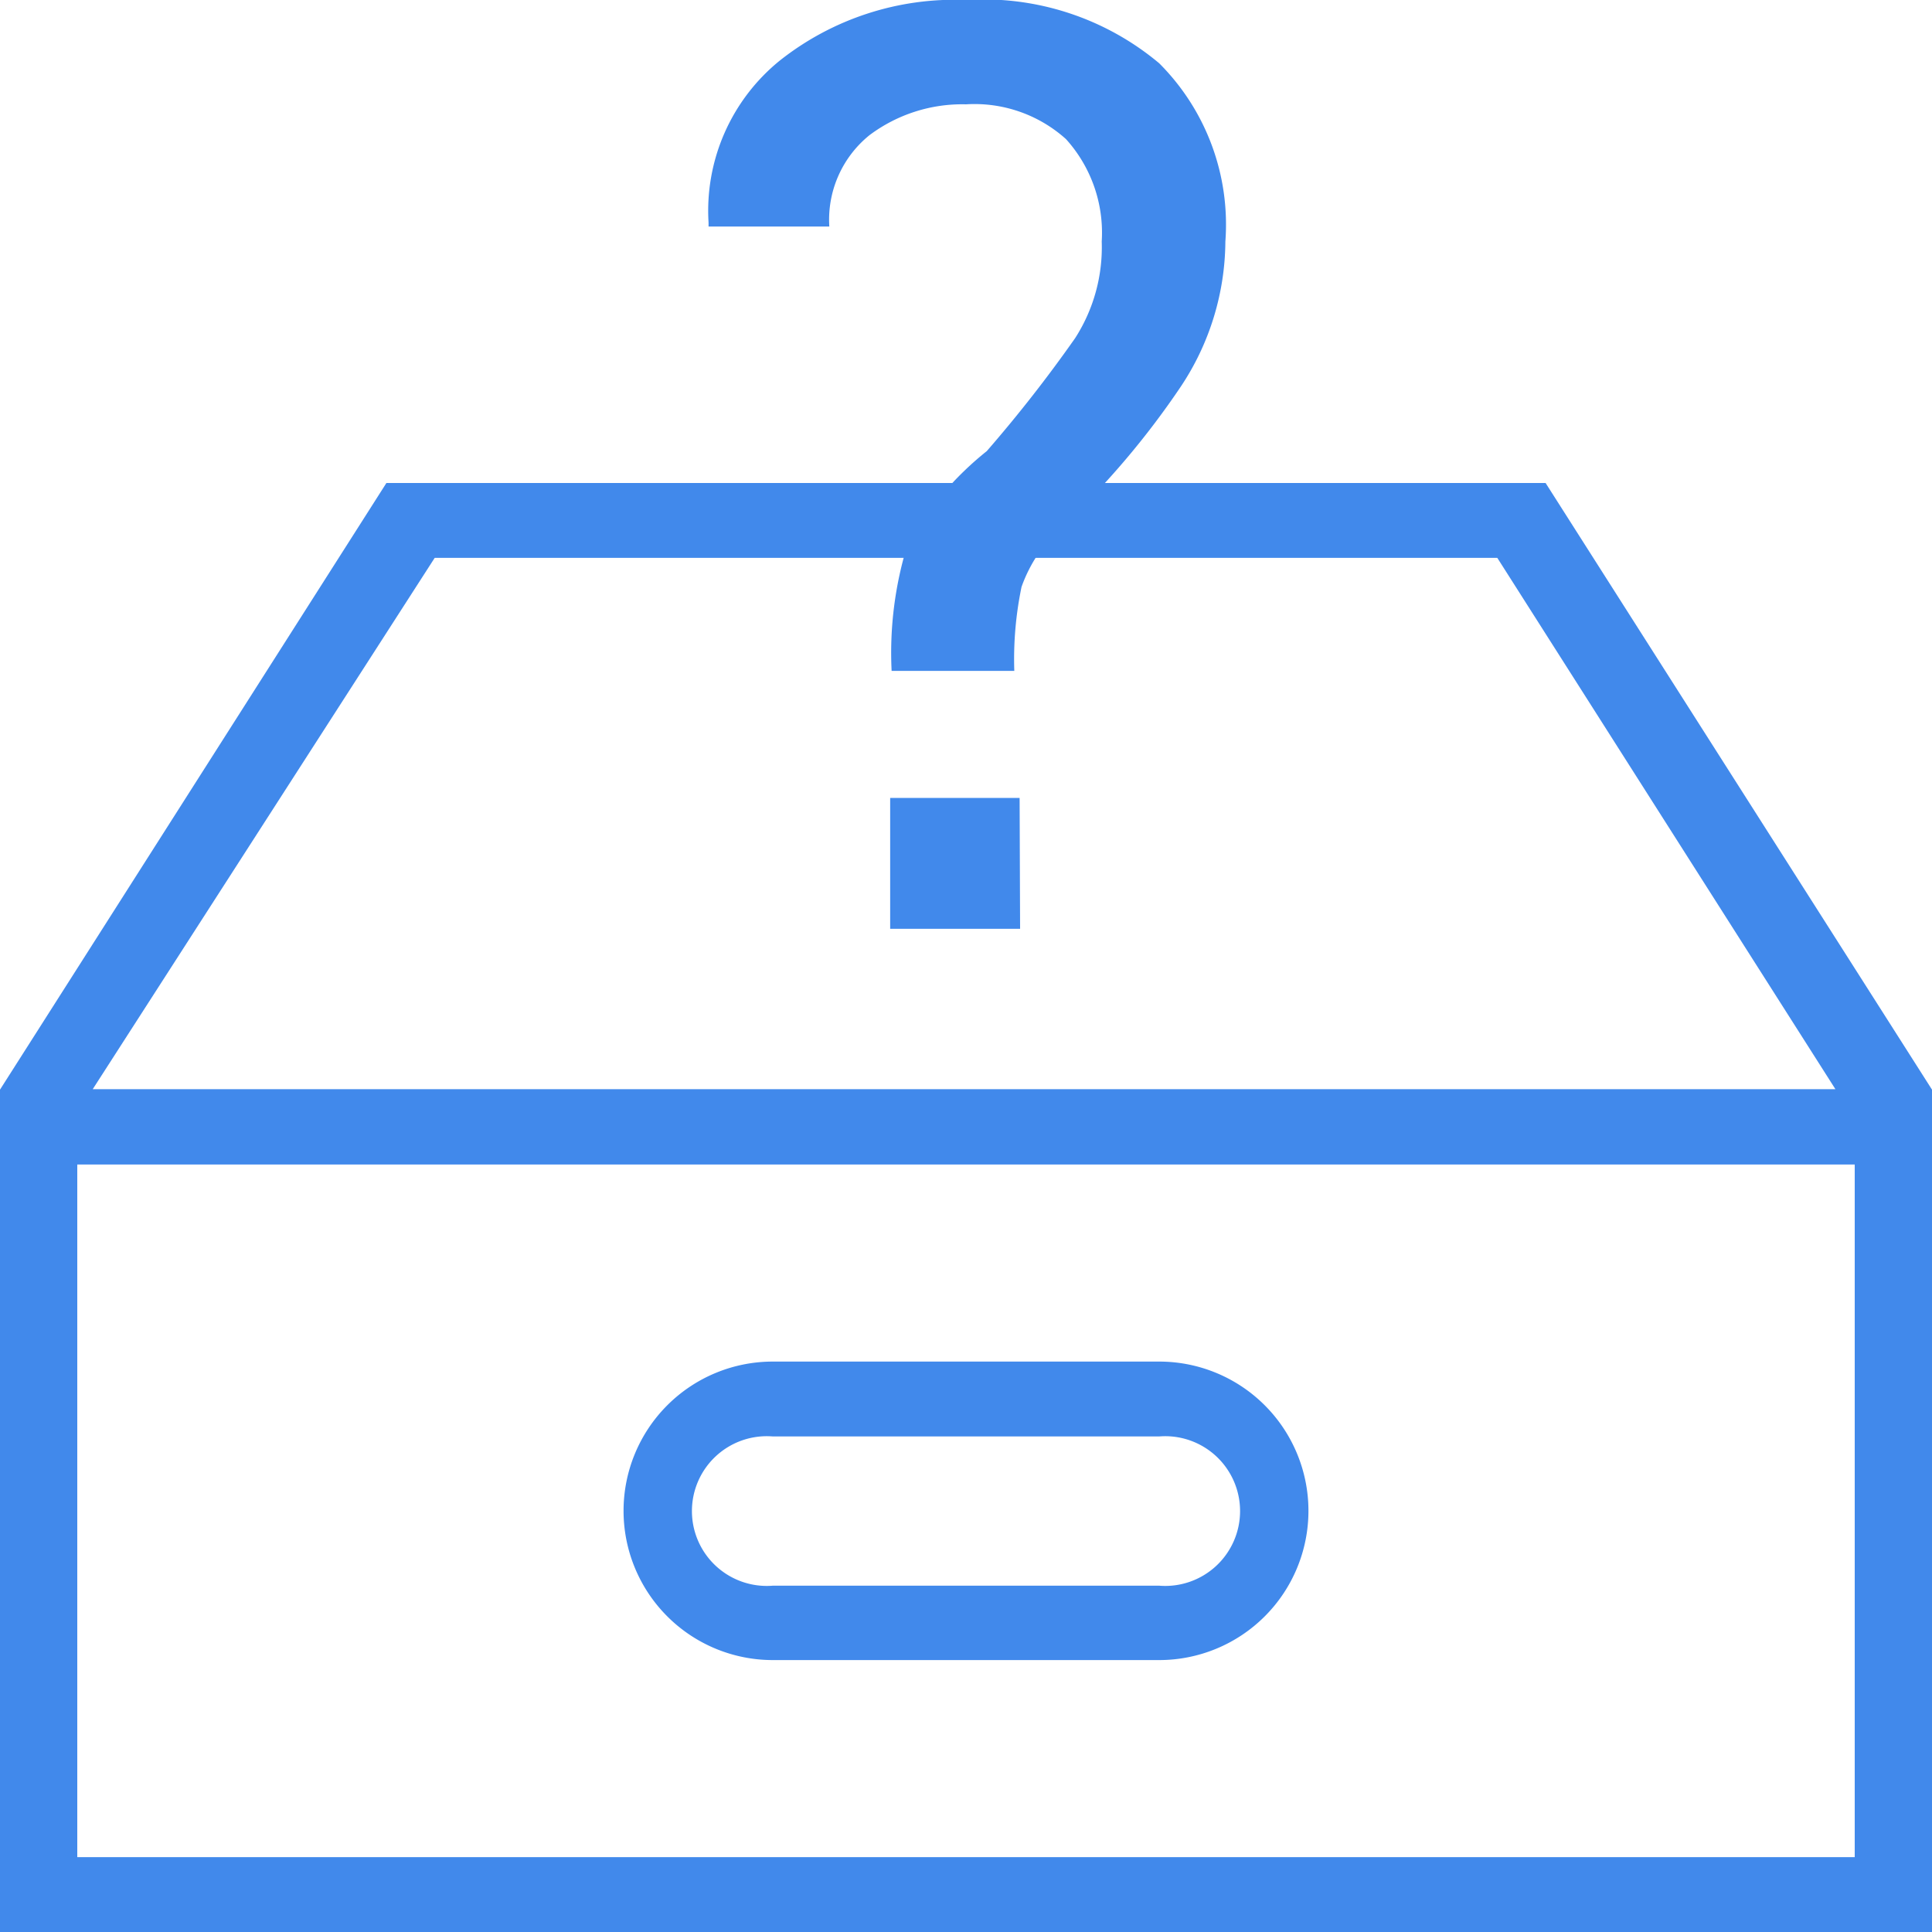 <svg xmlns="http://www.w3.org/2000/svg" viewBox="0 0 40 40"><defs><style>.cls-1{fill:#4189eb;}</style></defs><title>Icon_Feature_KhoLuuTruCauHoi_ed</title><g id="Layer_2" data-name="Layer 2"><g id="Layer_1-2" data-name="Layer 1"><path class="cls-1" d="M32,10H8L0,22.56V40H40V22.56ZM9,11.55H31l7,11H1.92ZM38.4,38.45H1.6V24.11H38.4Zm0,0"/><path class="cls-1" d="M16,34.37h8a3.09,3.09,0,1,0,0-6.18H16a3.09,3.09,0,1,0,0,6.18Zm0-4.63h8a1.55,1.55,0,1,1,0,3.09H16a1.55,1.55,0,1,1,0-3.09Zm0,0"/><path class="cls-1" d="M18.46,13.89a7.6,7.6,0,0,1,.33-2.62,6.62,6.62,0,0,1,1.64-1.93A28.58,28.58,0,0,0,22.26,7a3.48,3.48,0,0,0,.55-2,2.89,2.89,0,0,0-.74-2.12A2.83,2.83,0,0,0,20,2.16a3.2,3.2,0,0,0-2,.64,2.25,2.25,0,0,0-.83,1.89H14.67l0-.08a4,4,0,0,1,1.48-3.36A5.83,5.83,0,0,1,20,0a5.66,5.66,0,0,1,4,1.31A4.72,4.72,0,0,1,25.37,5,5.47,5.47,0,0,1,24.45,8,17.12,17.12,0,0,1,22,10.89a3.06,3.06,0,0,0-.85,1.26A7.35,7.35,0,0,0,21,13.89Zm2.66,5.34H18.43V16.52h2.68Z"/></g></g></svg>